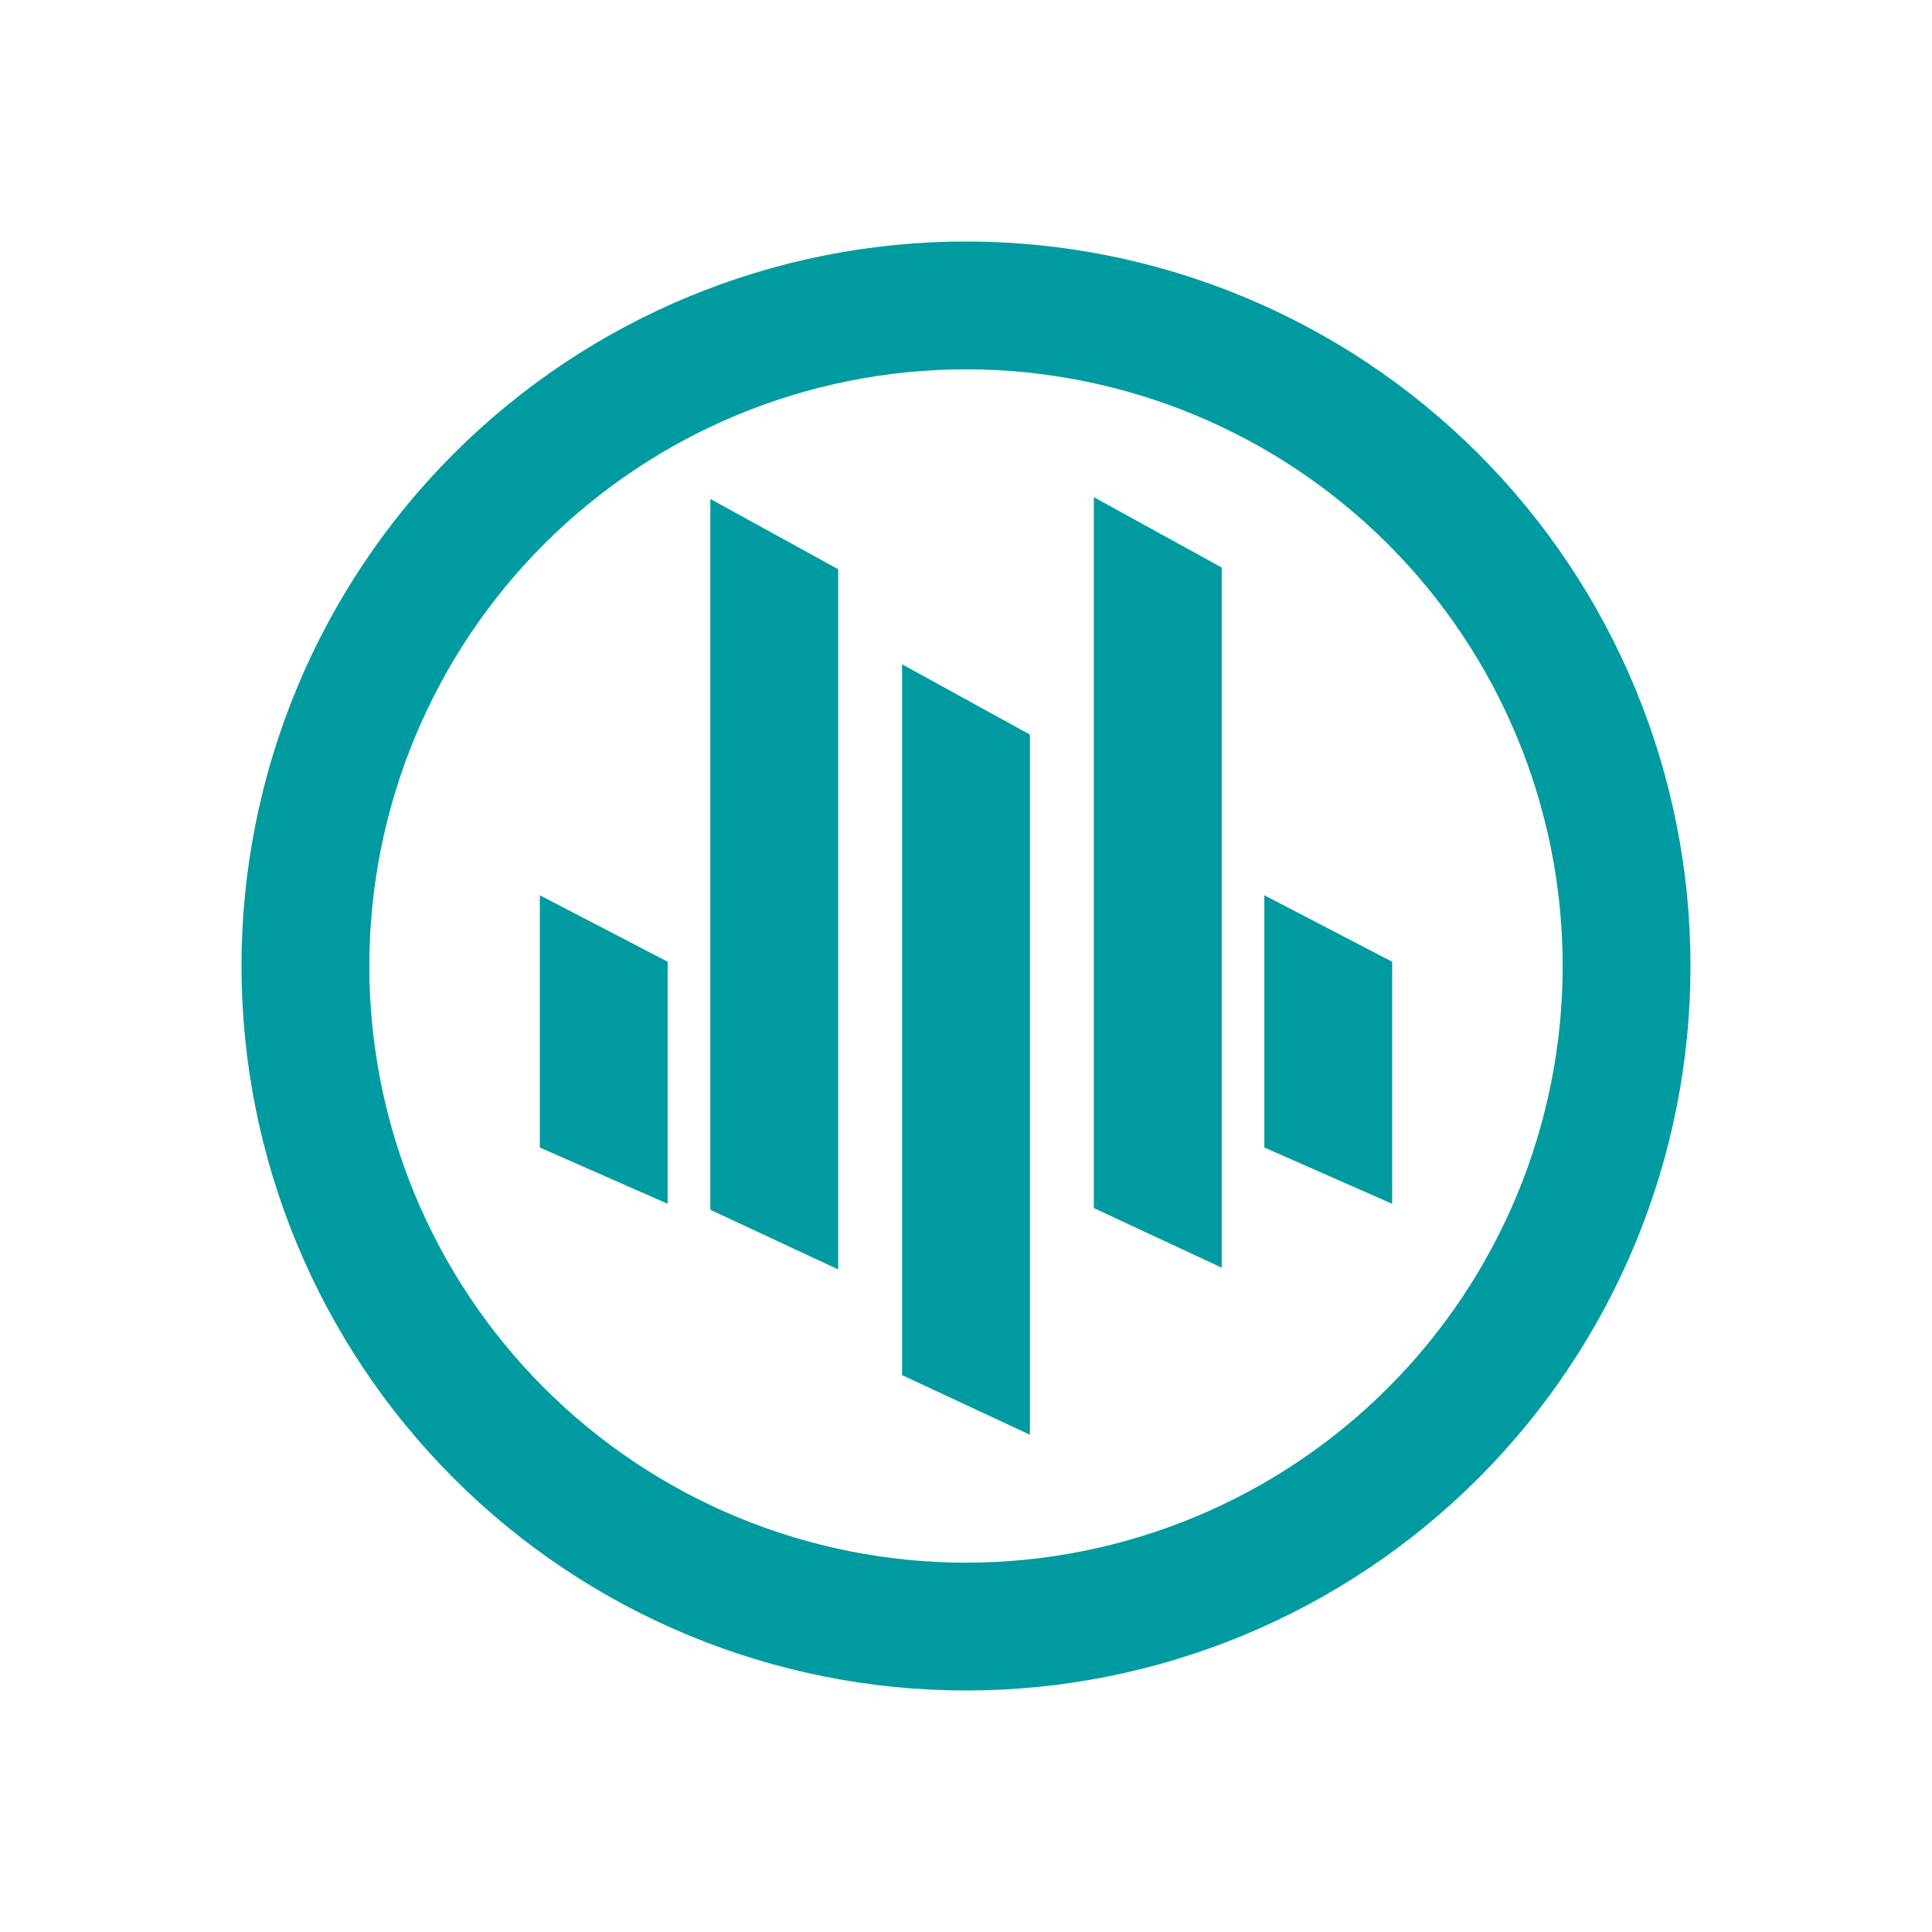 <svg width="24" height="24" viewBox="0 0 24 24" fill="none" xmlns="http://www.w3.org/2000/svg">
<path fill-rule="evenodd" clip-rule="evenodd" d="M21 12C21 14.387 20.052 16.676 18.364 18.364C16.676 20.052 14.387 21 12 21C9.613 21 7.324 20.052 5.636 18.364C3.948 16.676 3 14.387 3 12C3 9.613 3.948 7.324 5.636 5.636C7.324 3.948 9.613 3 12 3C14.387 3 16.676 3.948 18.364 5.636C20.052 7.324 21 9.613 21 12ZM19.412 12C19.412 13.966 18.631 15.851 17.241 17.241C15.851 18.631 13.966 19.412 12 19.412C10.034 19.412 8.149 18.631 6.759 17.241C5.369 15.851 4.588 13.966 4.588 12C4.588 10.034 5.369 8.149 6.759 6.759C8.149 5.369 10.034 4.588 12 4.588C13.966 4.588 15.851 5.369 17.241 6.759C18.631 8.149 19.412 10.034 19.412 12ZM13.588 15.007V6.176L15.177 7.05V15.748L13.588 15.007ZM8.824 15.034V6.198L10.412 7.071V15.769L8.824 15.028V15.034ZM6.706 11.116V14.255L8.294 14.954V11.947L6.706 11.121V11.116ZM15.706 11.116V14.255L17.294 14.954V11.947L15.706 11.121V11.116ZM11.206 8.252V17.082L12.794 17.823V9.125L11.206 8.252Z" fill="#009BA0"/>
</svg>
